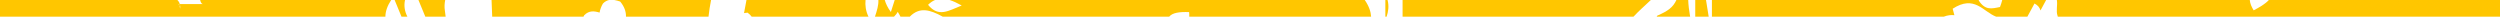 <svg width="300" height="2" viewBox="0 0 300 2" fill="none" xmlns="http://www.w3.org/2000/svg">
<path d="M21.639 1.026C21.643 0.821 21.62 0.642 21.575 0.484C21.523 0.484 21.472 0.484 21.42 0.484L21.639 1.026Z" fill="#FFC600"/>
<path d="M163.773 -0H113.956C114.408 0.144 114.885 0.369 115.407 0.66C113.83 1.277 112.636 2.132 111.367 0.579C111.642 0.304 111.921 0.12 112.206 -0.001H107.365C107.231 0.45 107.059 0.927 106.905 1.442C106.527 0.929 106.299 0.454 106.17 -0.001H105.405C105.441 0.617 105.235 1.273 104.996 1.998H107.283C107.448 1.839 107.603 1.659 107.728 1.42C107.856 1.619 107.963 1.81 108.055 1.998H109.213C109.207 1.991 109.201 1.986 109.194 1.978C110.352 0.825 111.558 1.138 113.126 1.998H140.306C140.679 1.536 141.518 1.403 142.694 1.453C142.718 1.653 142.716 1.829 142.708 1.998H164.533C164.499 1.416 164.292 0.765 163.773 -0Z" fill="#FFC600"/>
<path d="M198.1 -0H168.31C168.31 0.672 168.31 1.339 168.31 1.999H196.02C196.648 1.319 197.37 0.69 198.1 -0Z" fill="#FFC600"/>
<path d="M166.507 -0H166.242C166.242 0.673 166.242 1.34 166.242 1.999H166.393C166.588 1.401 166.703 0.759 166.507 -0Z" fill="#FFC600"/>
<path d="M239.535 1.999H243.284C243.565 1.475 243.85 0.947 244.14 0.42C244.573 0.648 244.771 0.937 244.861 1.254C245.083 0.837 245.309 0.42 245.536 -0H240.269C240.198 0.282 240.111 0.562 239.999 0.841C238.981 1.05 238.227 1.26 237.446 0.058C237.453 0.039 237.459 0.019 237.466 -0H205.43C205.43 0.649 205.43 1.312 205.43 1.999H233.255C233.734 1.816 234.148 1.78 234.527 1.824C234.459 1.565 234.391 1.305 234.319 1.048C236.951 -0.649 237.949 1.396 239.535 1.999Z" fill="#FFC600"/>
<path d="M300 -0H272.264C271.79 0.515 271.114 0.877 270.439 1.243C270.197 0.841 270.008 0.438 269.973 -0H246.822C246.932 0.613 246.698 1.313 246.906 1.887C246.92 1.925 246.923 1.962 246.934 1.999H300V-0Z" fill="#FFC600"/>
<path d="M203.43 -0C203.43 0.653 203.43 1.315 203.43 1.999H205.043C204.927 1.264 204.81 0.607 204.721 -0H203.43Z" fill="#FFC600"/>
<path d="M48.603 -0H47.355C47.634 0.678 47.908 1.345 48.177 1.999H48.886C48.555 1.351 48.453 0.689 48.603 -0Z" fill="#FFC600"/>
<path d="M53.386 1.285C53.314 0.847 53.343 0.421 53.424 -0H50.214C50.489 0.669 50.763 1.336 51.036 1.999H53.478C53.45 1.76 53.425 1.521 53.386 1.285Z" fill="#FFC600"/>
<path d="M75.118 1.999H85.021C85.095 1.327 85.196 0.659 85.329 -0H73.715C73.949 0.038 74.184 0.108 74.421 0.186C74.935 0.803 75.131 1.406 75.118 1.999Z" fill="#FFC600"/>
<path d="M70.108 1.825C70.692 1.234 71.315 1.319 71.947 1.511C72.016 1.131 72.147 0.773 72.352 0.426C72.593 0.18 72.843 0.053 73.096 -0H58.986C59.01 0.703 59.036 1.371 59.065 1.999H70.019C70.05 1.941 70.074 1.882 70.108 1.825Z" fill="#FFC600"/>
<path d="M103.865 -0H89.578C89.488 0.525 89.39 1.049 89.284 1.571C89.426 1.553 89.569 1.537 89.711 1.519C89.919 1.673 90.076 1.834 90.199 1.999H104.215C103.878 1.287 103.809 0.637 103.865 -0Z" fill="#FFC600"/>
<path d="M202.813 1.999C202.694 1.272 202.603 0.617 202.586 -0H201.166C200.781 0.861 200.154 1.329 198.878 1.877C198.851 1.916 198.829 1.961 198.799 1.999H202.813Z" fill="#FFC600"/>
<path d="M46.941 -0H24.015C24.093 0.296 24.202 0.484 24.341 0.484C23.355 0.484 22.463 0.484 21.575 0.484C21.62 0.642 21.643 0.821 21.639 1.026L21.42 0.484C21.472 0.484 21.523 0.484 21.575 0.484C21.517 0.285 21.419 0.126 21.286 -0H0V1.999H46.246C46.252 1.358 46.487 0.694 46.941 -0Z" fill="#FFC600"/>
</svg>

